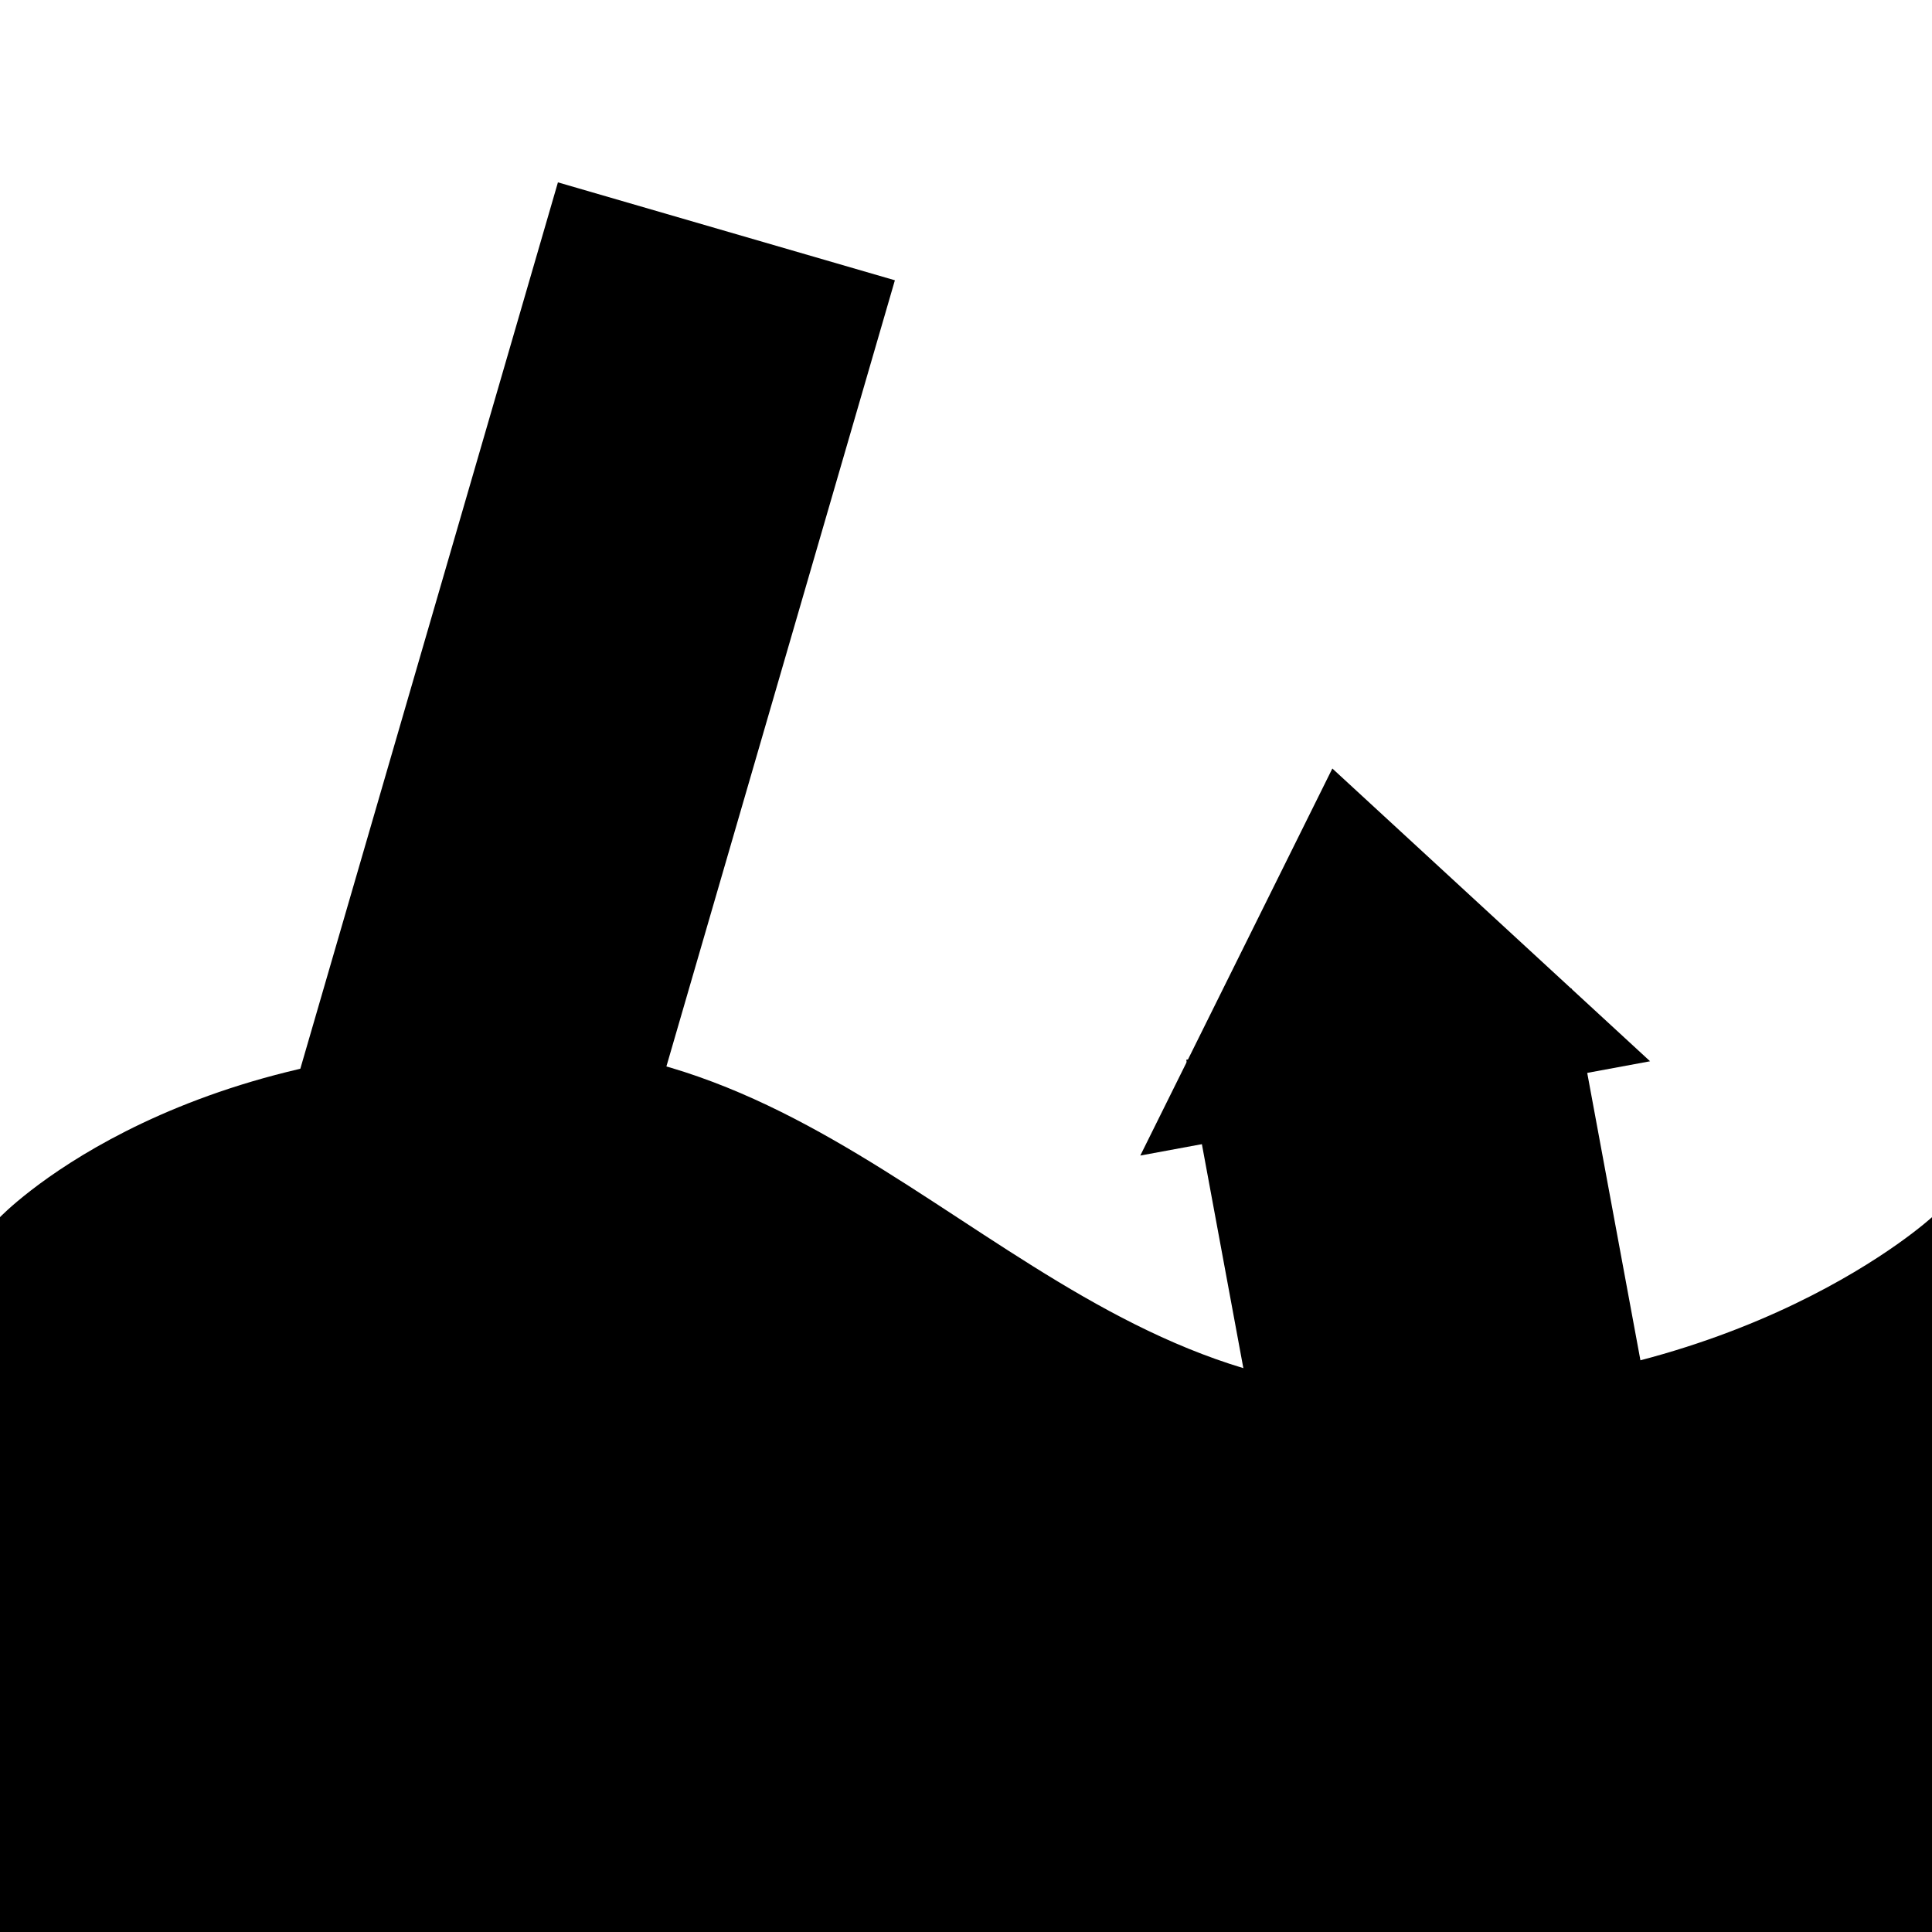 <svg xmlns="http://www.w3.org/2000/svg" xmlns:xlink="http://www.w3.org/1999/xlink" version="1.1" x="0px" y="0px" viewBox="0 0 100 100" enable-background="new 0 0 100 100" xml:space="preserve"><path d="M0,100h100V63c0,0-9.75,9-27.75,9S45,54.088,26.75,54.088S0,63,0,63V100z"></path><g><rect x="63.163" y="52.751" transform="matrix(-0.182 -0.983 0.983 -0.182 24.709 146.349)" width="20.148" height="20.289"></rect><polygon points="59.022,59.811 85.408,54.931 68.962,39.778  "></polygon></g><rect x="21.666" y="11" transform="matrix(0.96 0.279 -0.279 0.96 11.148 -7.166)" width="18.167" height="49.166"></rect></svg>